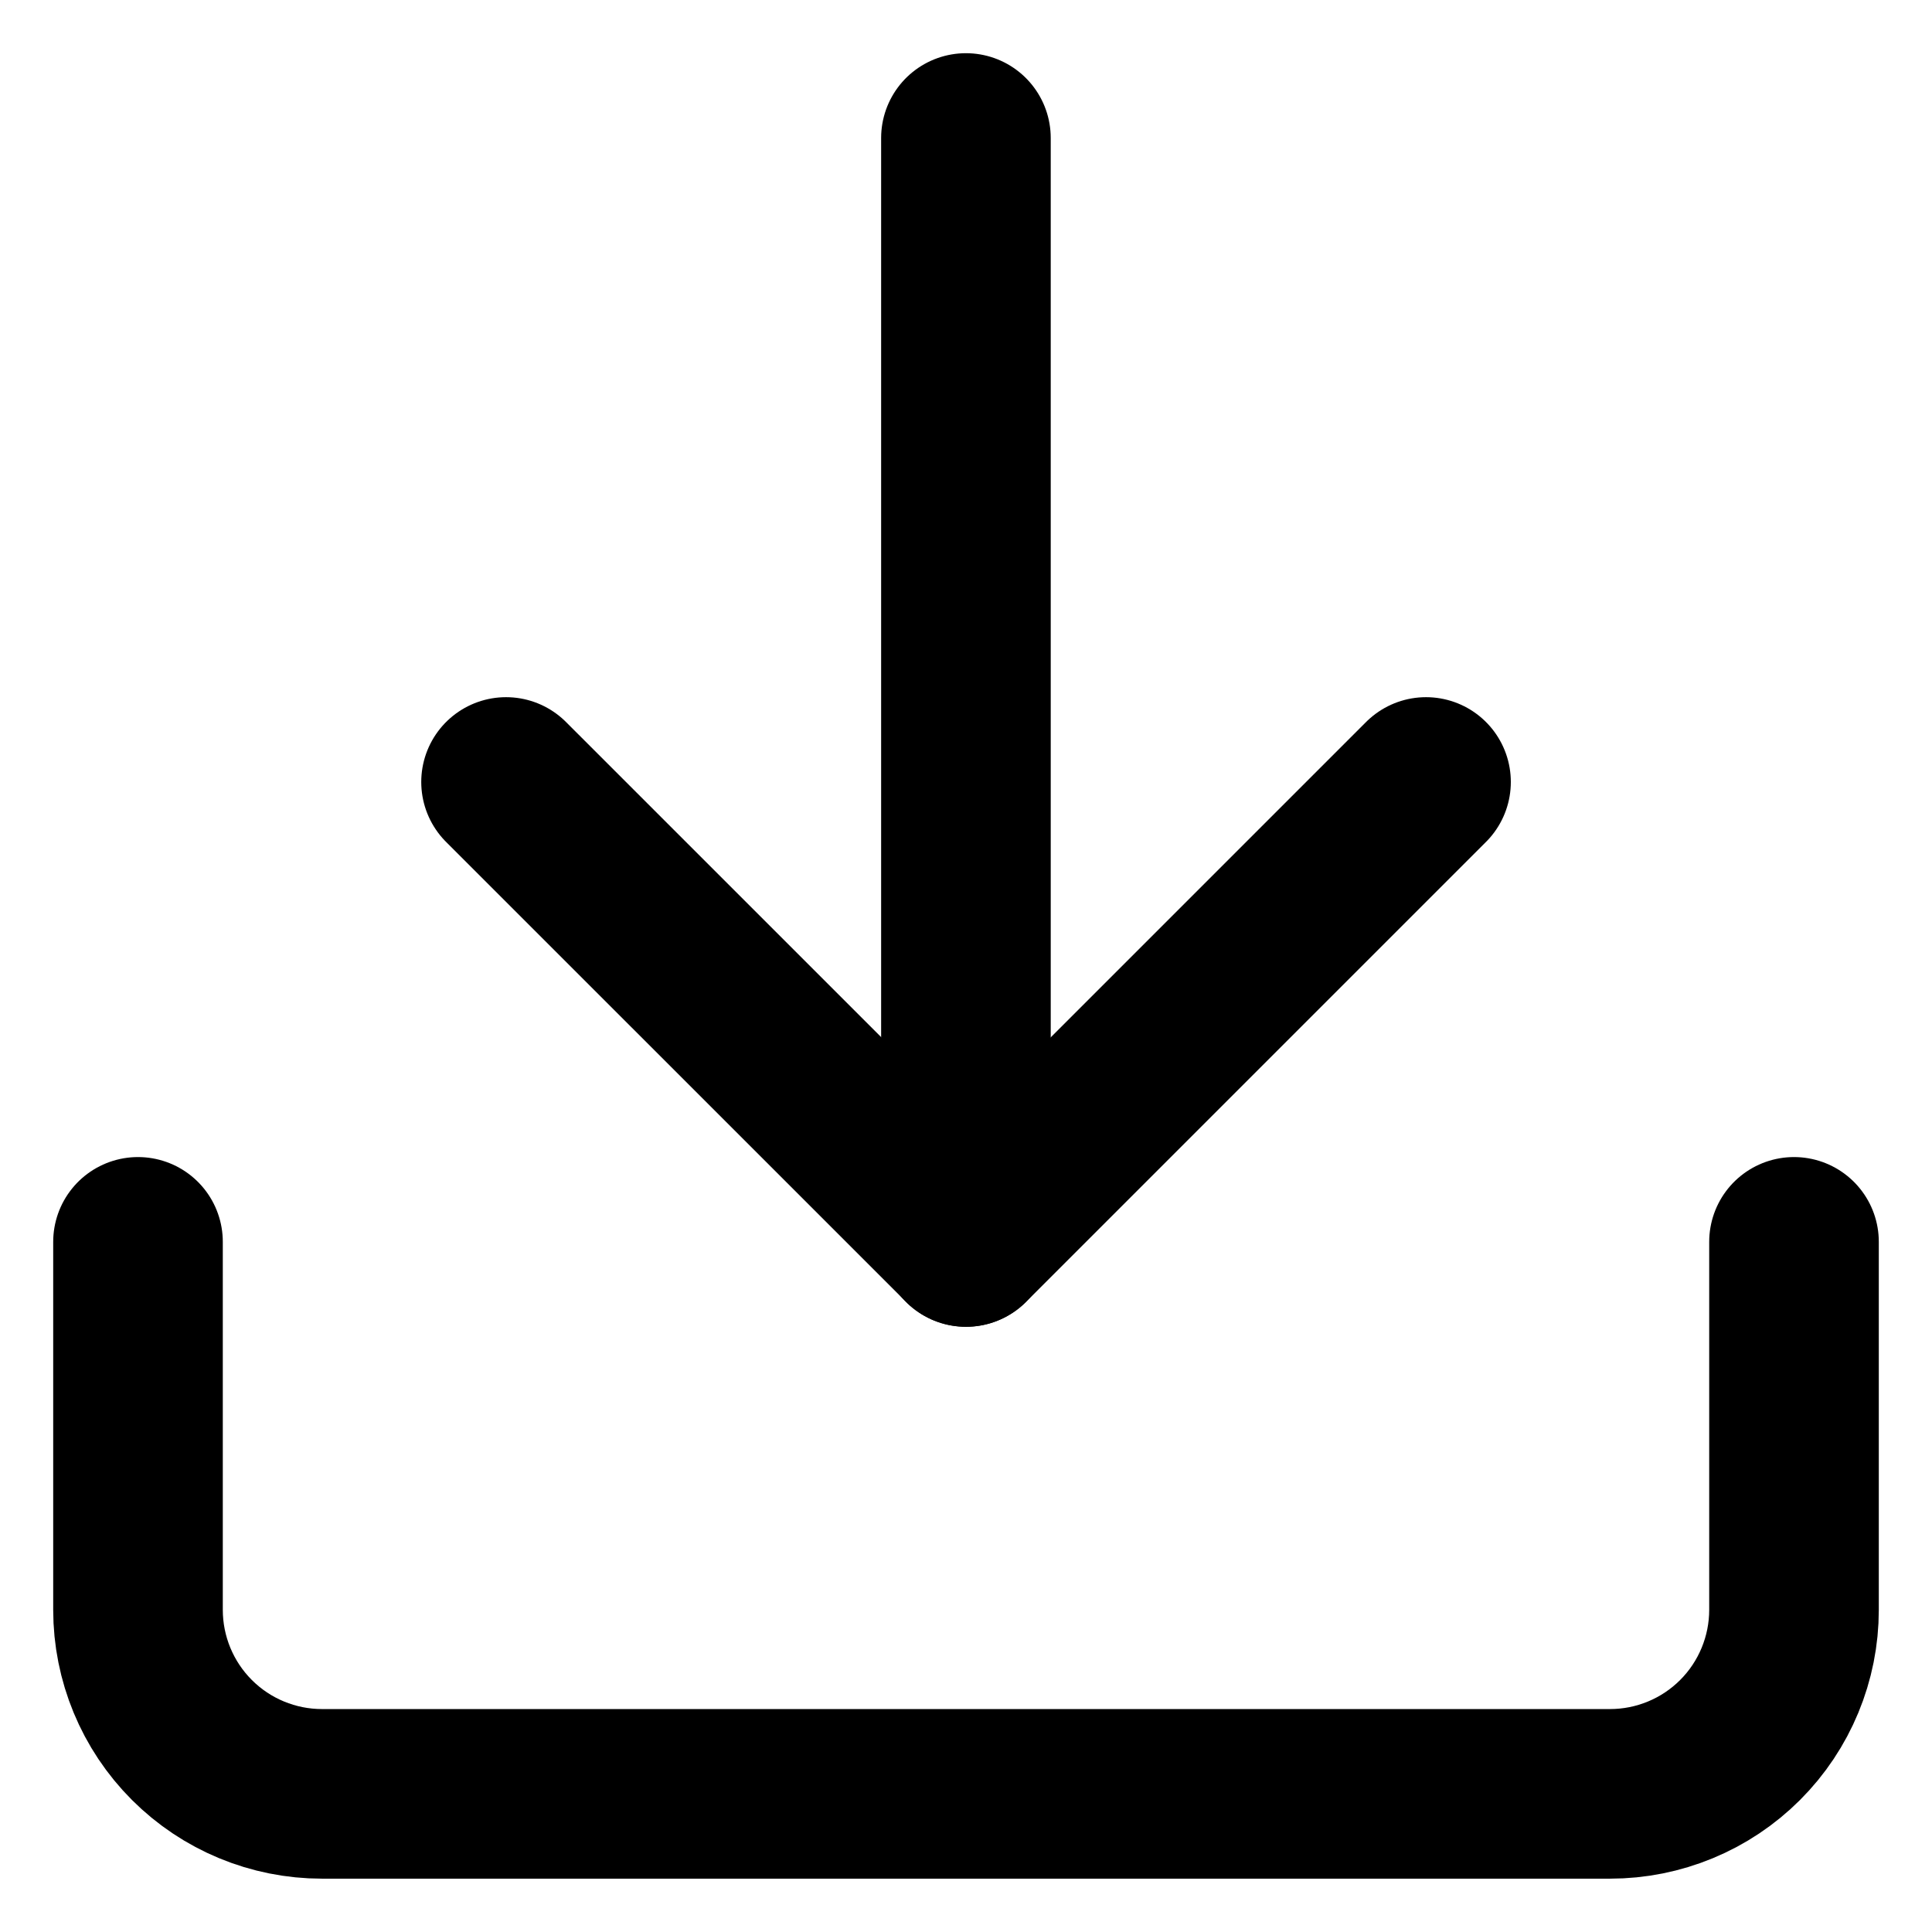 <svg width="28" height="28" viewBox="0 0 28 28" fill="none" xmlns="http://www.w3.org/2000/svg">
<path d="M26 17.998V23.331C26 24.038 25.719 24.717 25.219 25.217C24.719 25.717 24.041 25.998 23.333 25.998H4.667C3.959 25.998 3.281 25.717 2.781 25.217C2.281 24.717 2 24.038 2 23.331V17.998" stroke="black" stroke-width="2.458" stroke-linecap="round" stroke-linejoin="round"/>
<path d="M7.334 11.333L14.001 17.999L20.667 11.333" stroke="black" stroke-width="2.458" stroke-linecap="round" stroke-linejoin="round"/>
<path d="M13.999 18V2" stroke="black" stroke-width="2.458" stroke-linecap="round" stroke-linejoin="round"/>
</svg>
